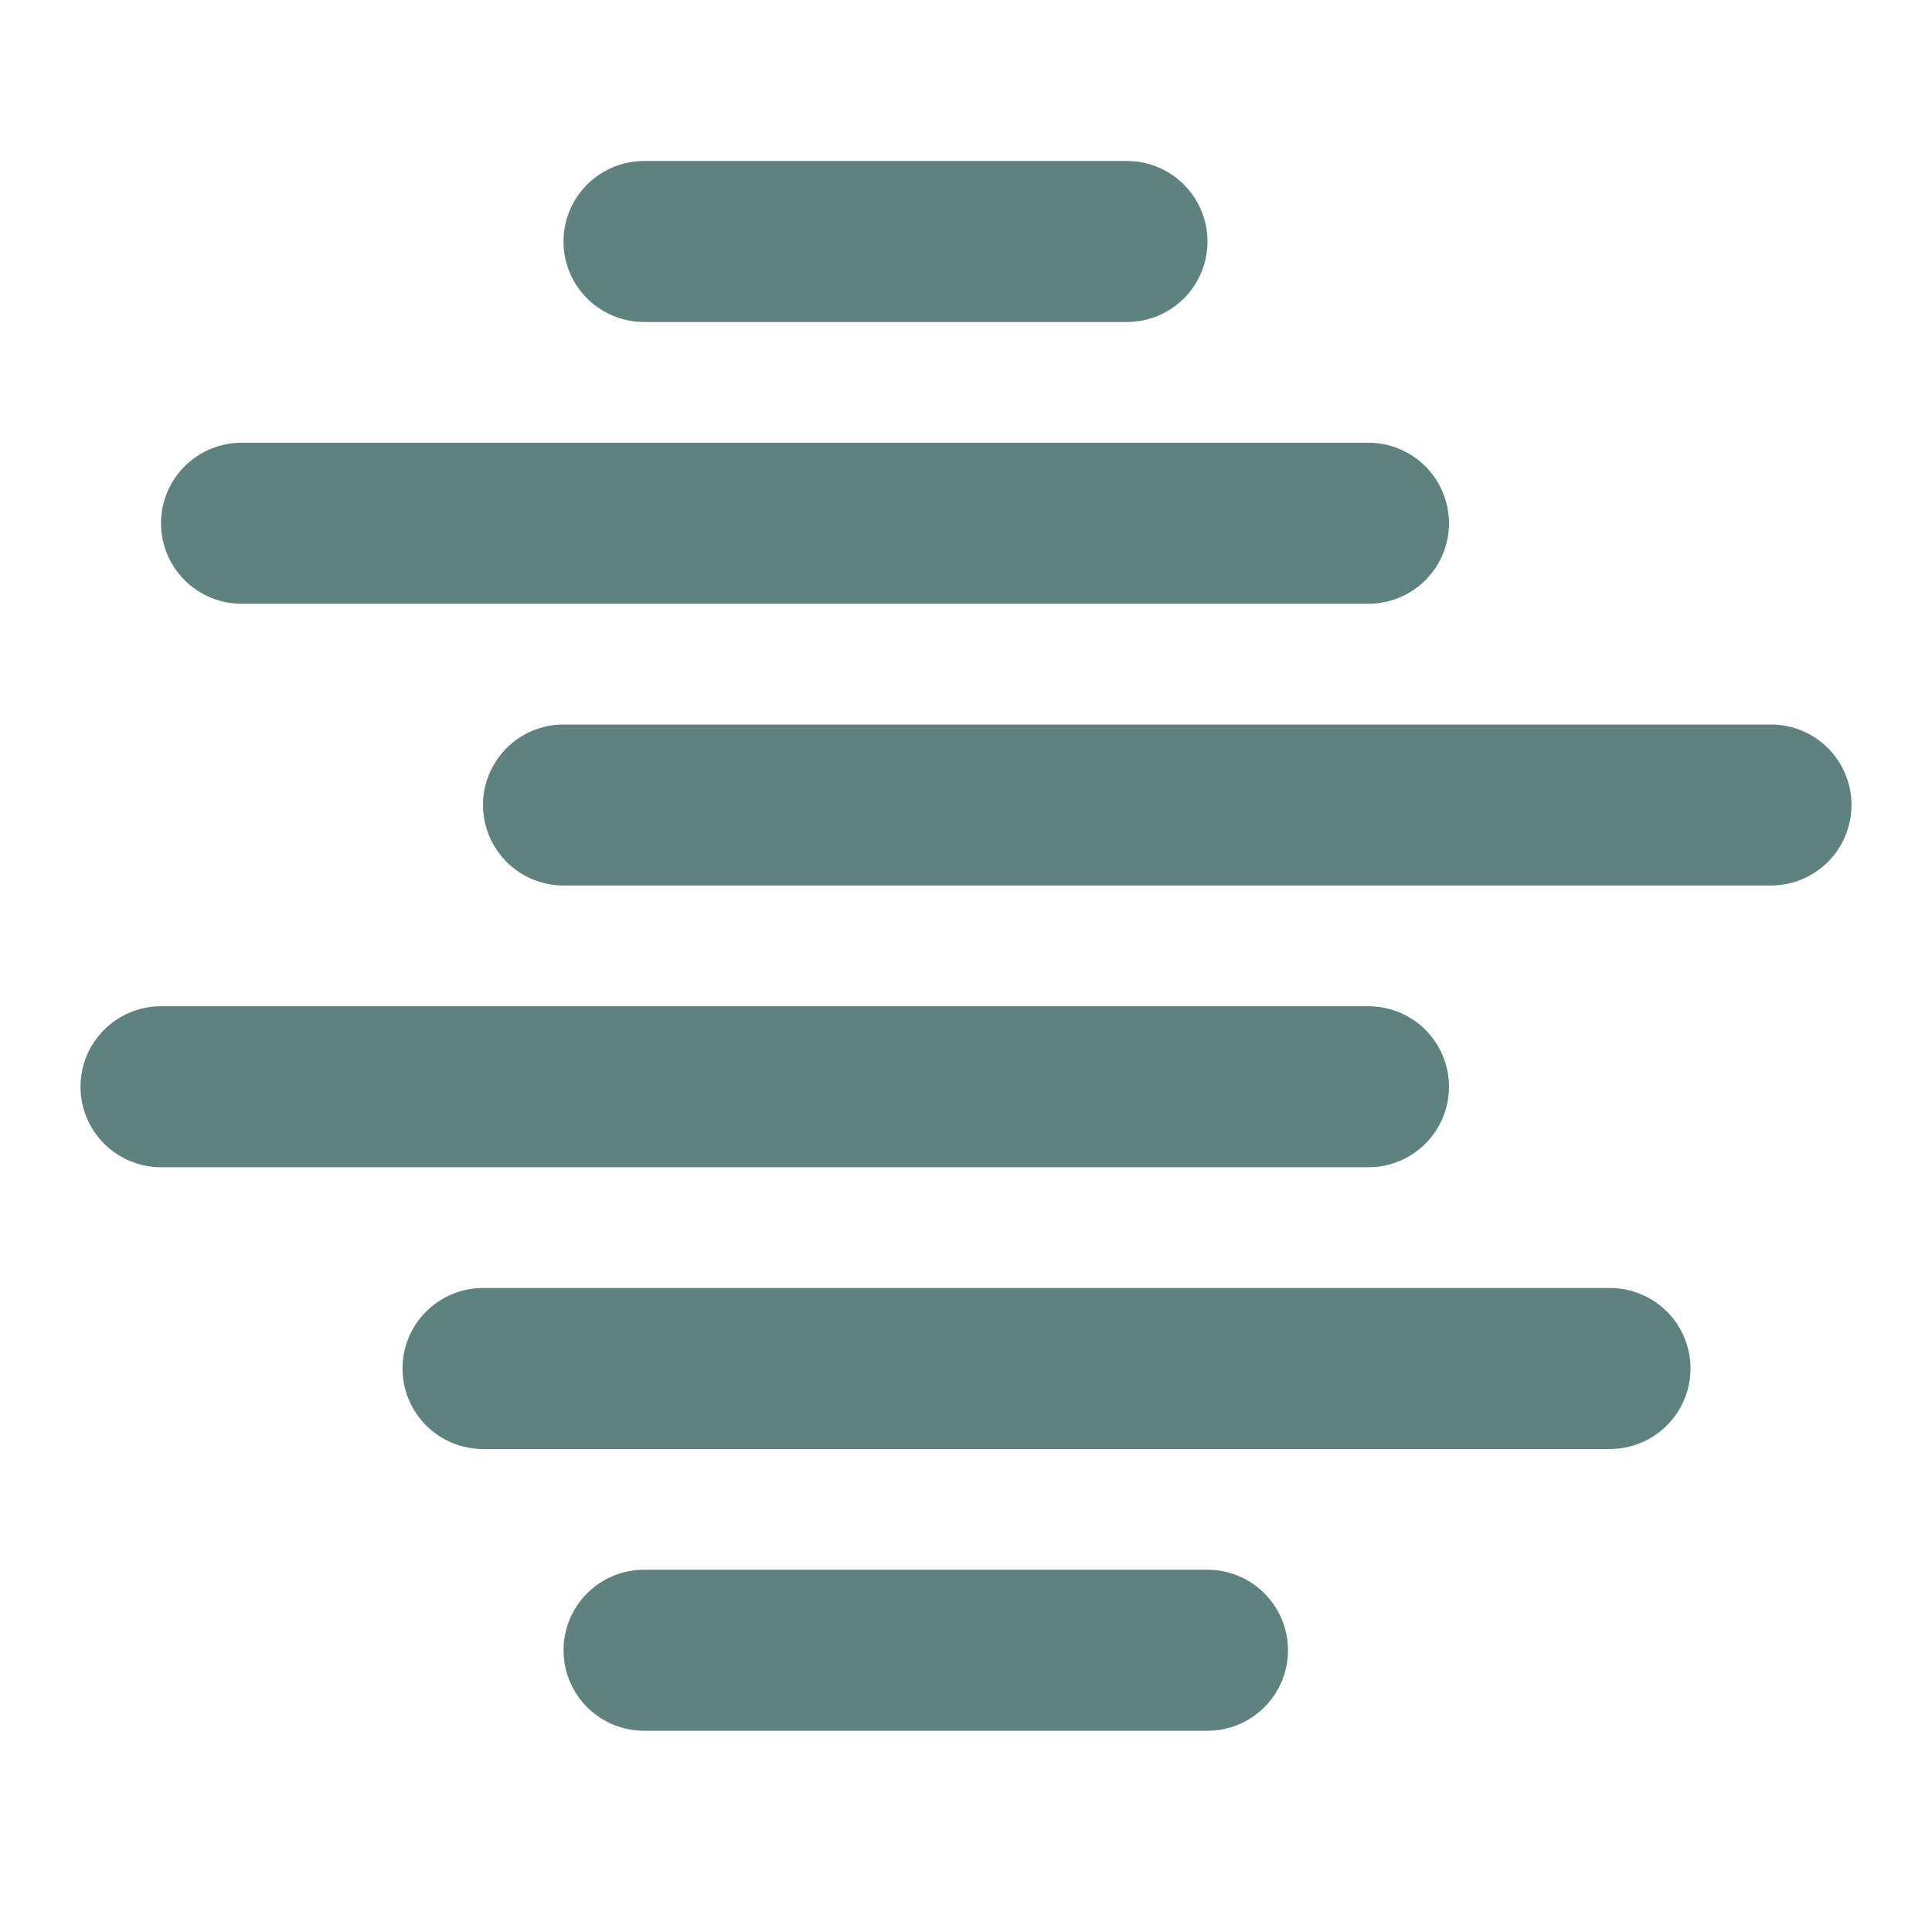 <svg width="48" height="48" viewBox="0 0 48 48" fill="none" xmlns="http://www.w3.org/2000/svg">
<path d="M44 18L14 18C13.47 18 12.961 18.211 12.586 18.586C12.211 18.961 12 19.47 12 20C12 20.53 12.211 21.039 12.586 21.414C12.961 21.789 13.47 22 14 22H44C44.53 22 45.039 21.789 45.414 21.414C45.789 21.039 46 20.53 46 20C46 19.47 45.789 18.961 45.414 18.586C45.039 18.211 44.53 18 44 18ZM44 18L14 18C13.47 18 12.961 18.211 12.586 18.586C12.211 18.961 12 19.47 12 20C12 20.53 12.211 21.039 12.586 21.414C12.961 21.789 13.47 22 14 22H44C44.53 22 45.039 21.789 45.414 21.414C45.789 21.039 46 20.53 46 20C46 19.47 45.789 18.961 45.414 18.586C45.039 18.211 44.53 18 44 18ZM44 18L14 18C13.47 18 12.961 18.211 12.586 18.586C12.211 18.961 12 19.47 12 20C12 20.53 12.211 21.039 12.586 21.414C12.961 21.789 13.47 22 14 22H44C44.53 22 45.039 21.789 45.414 21.414C45.789 21.039 46 20.53 46 20C46 19.47 45.789 18.961 45.414 18.586C45.039 18.211 44.53 18 44 18ZM44 18L14 18C13.47 18 12.961 18.211 12.586 18.586C12.211 18.961 12 19.47 12 20C12 20.53 12.211 21.039 12.586 21.414C12.961 21.789 13.47 22 14 22H44C44.53 22 45.039 21.789 45.414 21.414C45.789 21.039 46 20.53 46 20C46 19.47 45.789 18.961 45.414 18.586C45.039 18.211 44.53 18 44 18ZM44 18L14 18C13.47 18 12.961 18.211 12.586 18.586C12.211 18.961 12 19.47 12 20C12 20.53 12.211 21.039 12.586 21.414C12.961 21.789 13.47 22 14 22H44C44.53 22 45.039 21.789 45.414 21.414C45.789 21.039 46 20.53 46 20C46 19.47 45.789 18.961 45.414 18.586C45.039 18.211 44.53 18 44 18ZM44 18L14 18C13.47 18 12.961 18.211 12.586 18.586C12.211 18.961 12 19.47 12 20C12 20.53 12.211 21.039 12.586 21.414C12.961 21.789 13.47 22 14 22H44C44.53 22 45.039 21.789 45.414 21.414C45.789 21.039 46 20.53 46 20C46 19.47 45.789 18.961 45.414 18.586C45.039 18.211 44.53 18 44 18Z" fill="#5E8280"/>
<path d="M16 39H30C30.53 39 31.039 39.211 31.414 39.586C31.789 39.961 32 40.47 32 41C32 41.53 31.789 42.039 31.414 42.414C31.039 42.789 30.53 43 30 43H16C15.47 43 14.961 42.789 14.586 42.414C14.211 42.039 14.001 41.53 14.001 41C14.001 40.47 14.211 39.961 14.586 39.586C14.961 39.211 15.47 39 16 39Z" fill="#5E8280"/>
<path d="M35.414 11.586C35.789 11.961 36 12.47 36 13C36 13.53 35.789 14.039 35.414 14.414C35.039 14.789 34.53 15 34 15H6C5.47 15 4.961 14.789 4.586 14.414C4.211 14.039 4 13.53 4 13C4 12.47 4.211 11.961 4.586 11.586C4.961 11.211 5.47 11 6 11H34C34.53 11 35.039 11.211 35.414 11.586Z" fill="#5E8280"/>
<path d="M4 25H34C34.53 25 35.039 25.211 35.414 25.586C35.789 25.961 36 26.47 36 27C36 27.53 35.789 28.039 35.414 28.414C35.039 28.789 34.53 29 34 29H4C3.47 29 2.961 28.789 2.586 28.414C2.211 28.039 2 27.53 2 27C2 26.47 2.211 25.961 2.586 25.586C2.961 25.211 3.47 25 4 25Z" fill="#5E8280"/>
<path d="M12 32H40C40.53 32 41.039 32.211 41.414 32.586C41.789 32.961 42 33.47 42 34C42 34.53 41.789 35.039 41.414 35.414C41.039 35.789 40.53 36 40 36H12C11.47 36 10.961 35.789 10.586 35.414C10.211 35.039 10 34.53 10 34C10 33.47 10.211 32.961 10.586 32.586C10.961 32.211 11.47 32 12 32Z" fill="#5E8280"/>
<path d="M16 4H28C28.53 4 29.039 4.211 29.414 4.586C29.789 4.961 30 5.47 30 6C30 6.53 29.789 7.039 29.414 7.414C29.039 7.789 28.53 8 28 8H16C15.47 8 14.961 7.789 14.586 7.414C14.211 7.039 14 6.53 14 6C14 5.47 14.211 4.961 14.586 4.586C14.961 4.211 15.47 4 16 4Z" fill="#5E8280"/>
</svg>
